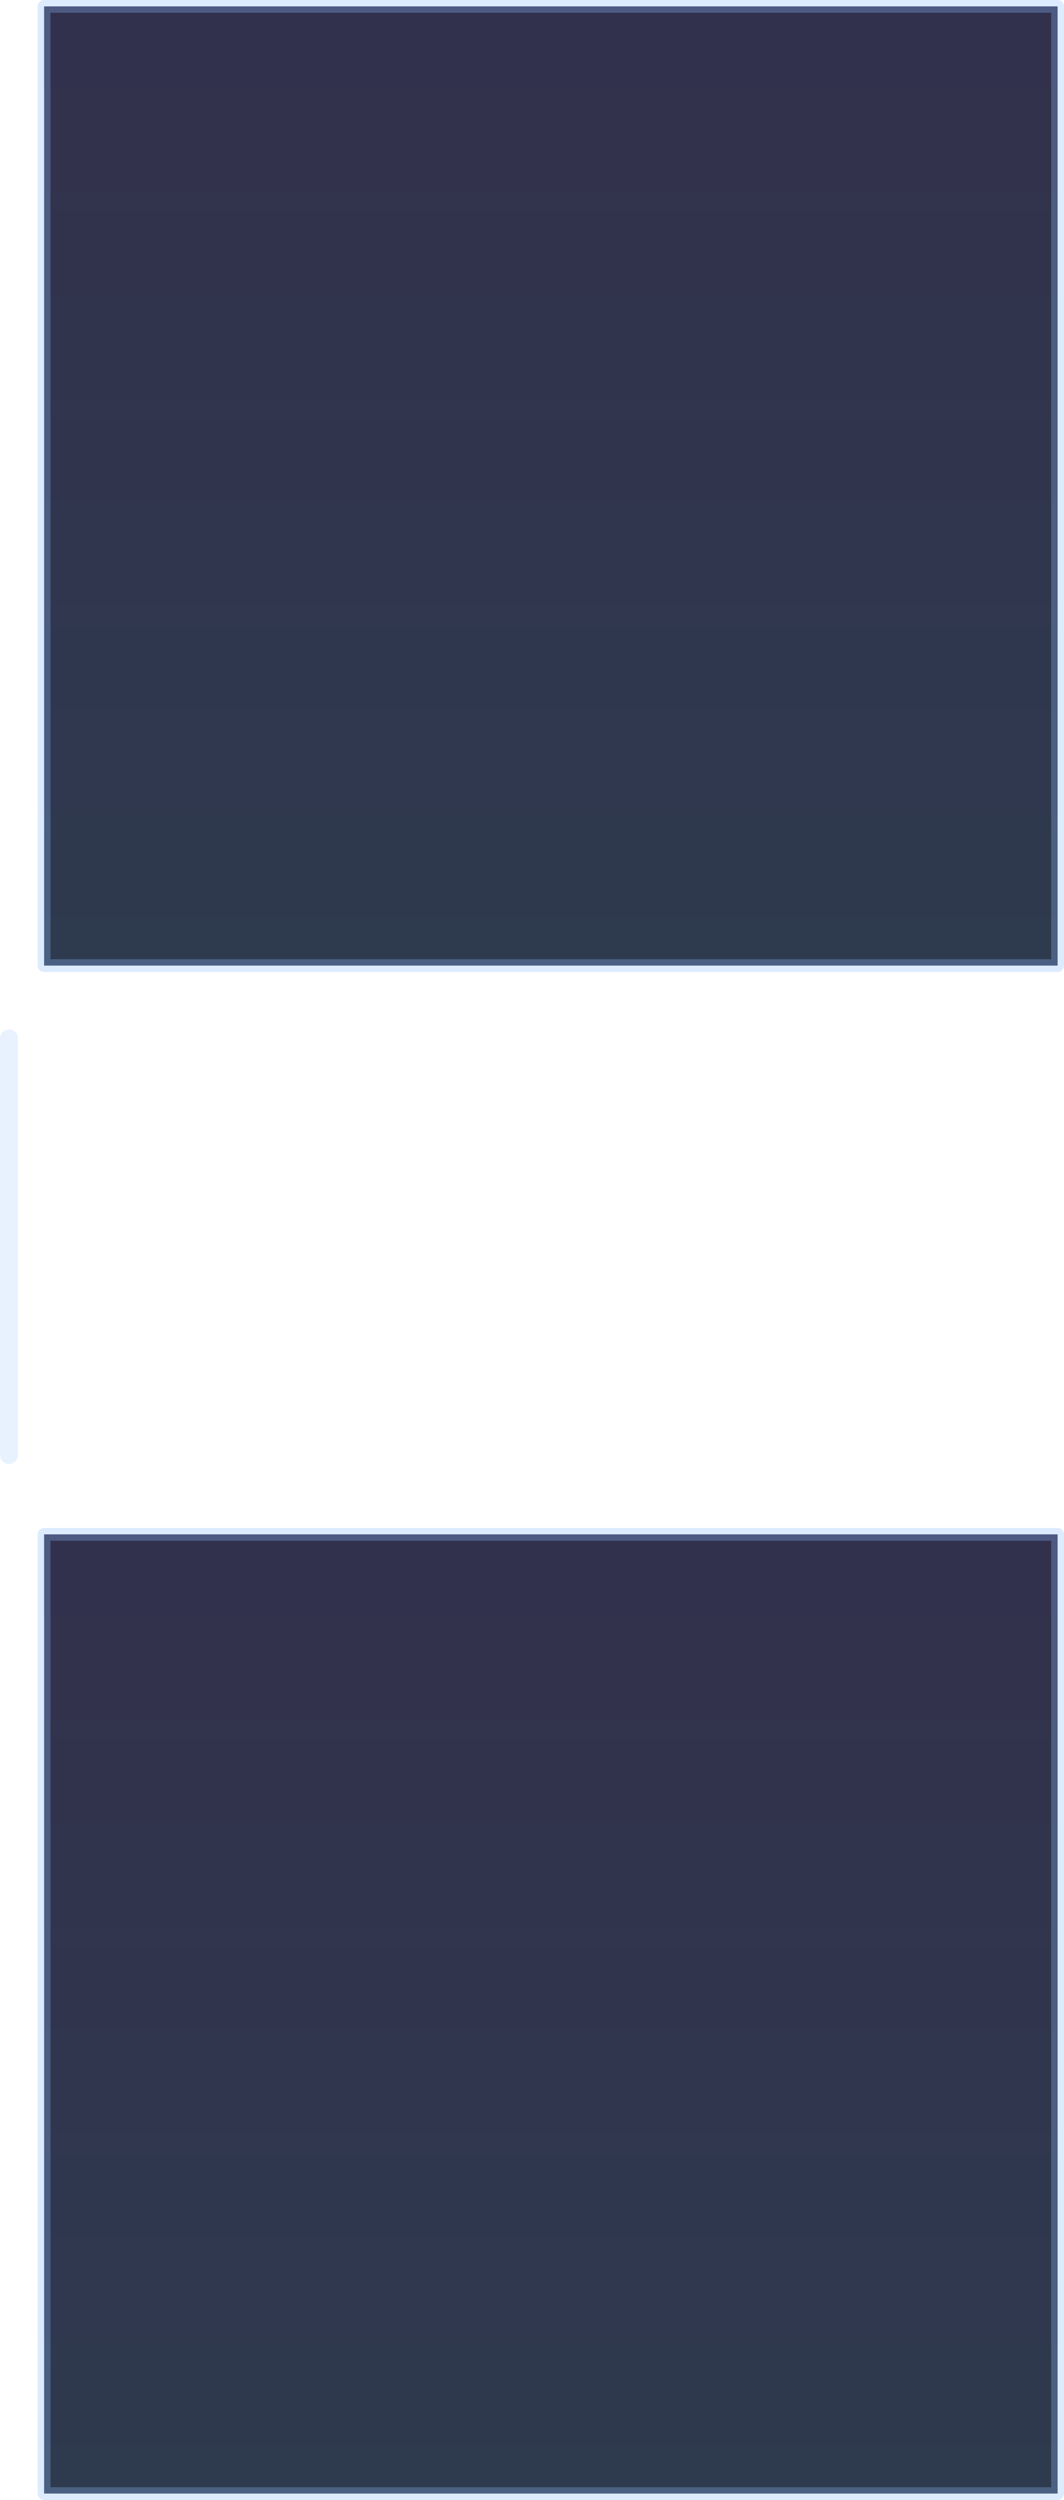 <?xml version="1.0" encoding="UTF-8" standalone="no"?>
<svg xmlns:xlink="http://www.w3.org/1999/xlink" height="195.6px" width="83.25px" xmlns="http://www.w3.org/2000/svg">
  <g transform="matrix(1.0, 0.0, 0.0, 1.0, 323.25, -46.85)">
    <path d="M-319.8 47.35 L-240.5 47.35 -240.5 122.4 -319.8 122.4 -319.8 47.35" fill="url(#gradient0)" fill-rule="evenodd" stroke="none"/>
    <path d="M-319.8 166.9 L-240.5 166.9 -240.5 241.95 -319.8 241.95 -319.8 166.9" fill="url(#gradient1)" fill-rule="evenodd" stroke="none"/>
    <path d="M-319.8 47.35 L-240.5 47.35 -240.5 122.4 -319.8 122.4 -319.8 47.35 M-319.8 166.9 L-240.5 166.9 -240.5 241.95 -319.8 241.95 -319.8 166.9" fill="none" stroke="#8ebeff" stroke-linecap="round" stroke-linejoin="round" stroke-opacity="0.298" stroke-width="1.0"/>
    <path d="M-322.55 128.1 L-322.55 160.7" fill="none" stroke="#8ebeff" stroke-linecap="round" stroke-linejoin="round" stroke-opacity="0.2" stroke-width="1.4"/>
  </g>
  <defs>
    <linearGradient gradientTransform="matrix(0.0, -0.046, 0.048, 0.0, -279.9, 84.55)" gradientUnits="userSpaceOnUse" id="gradient0" spreadMethod="pad" x1="-819.2" x2="819.2">
      <stop offset="0.0" stop-color="#1e2b41" stop-opacity="0.929"/>
      <stop offset="1.0" stop-color="#23213f" stop-opacity="0.929"/>
    </linearGradient>
    <linearGradient gradientTransform="matrix(0.0, -0.046, 0.048, 0.0, -279.95, 204.1)" gradientUnits="userSpaceOnUse" id="gradient1" spreadMethod="pad" x1="-819.2" x2="819.2">
      <stop offset="0.0" stop-color="#1e2b41" stop-opacity="0.929"/>
      <stop offset="1.0" stop-color="#23213f" stop-opacity="0.929"/>
    </linearGradient>
  </defs>
</svg>
